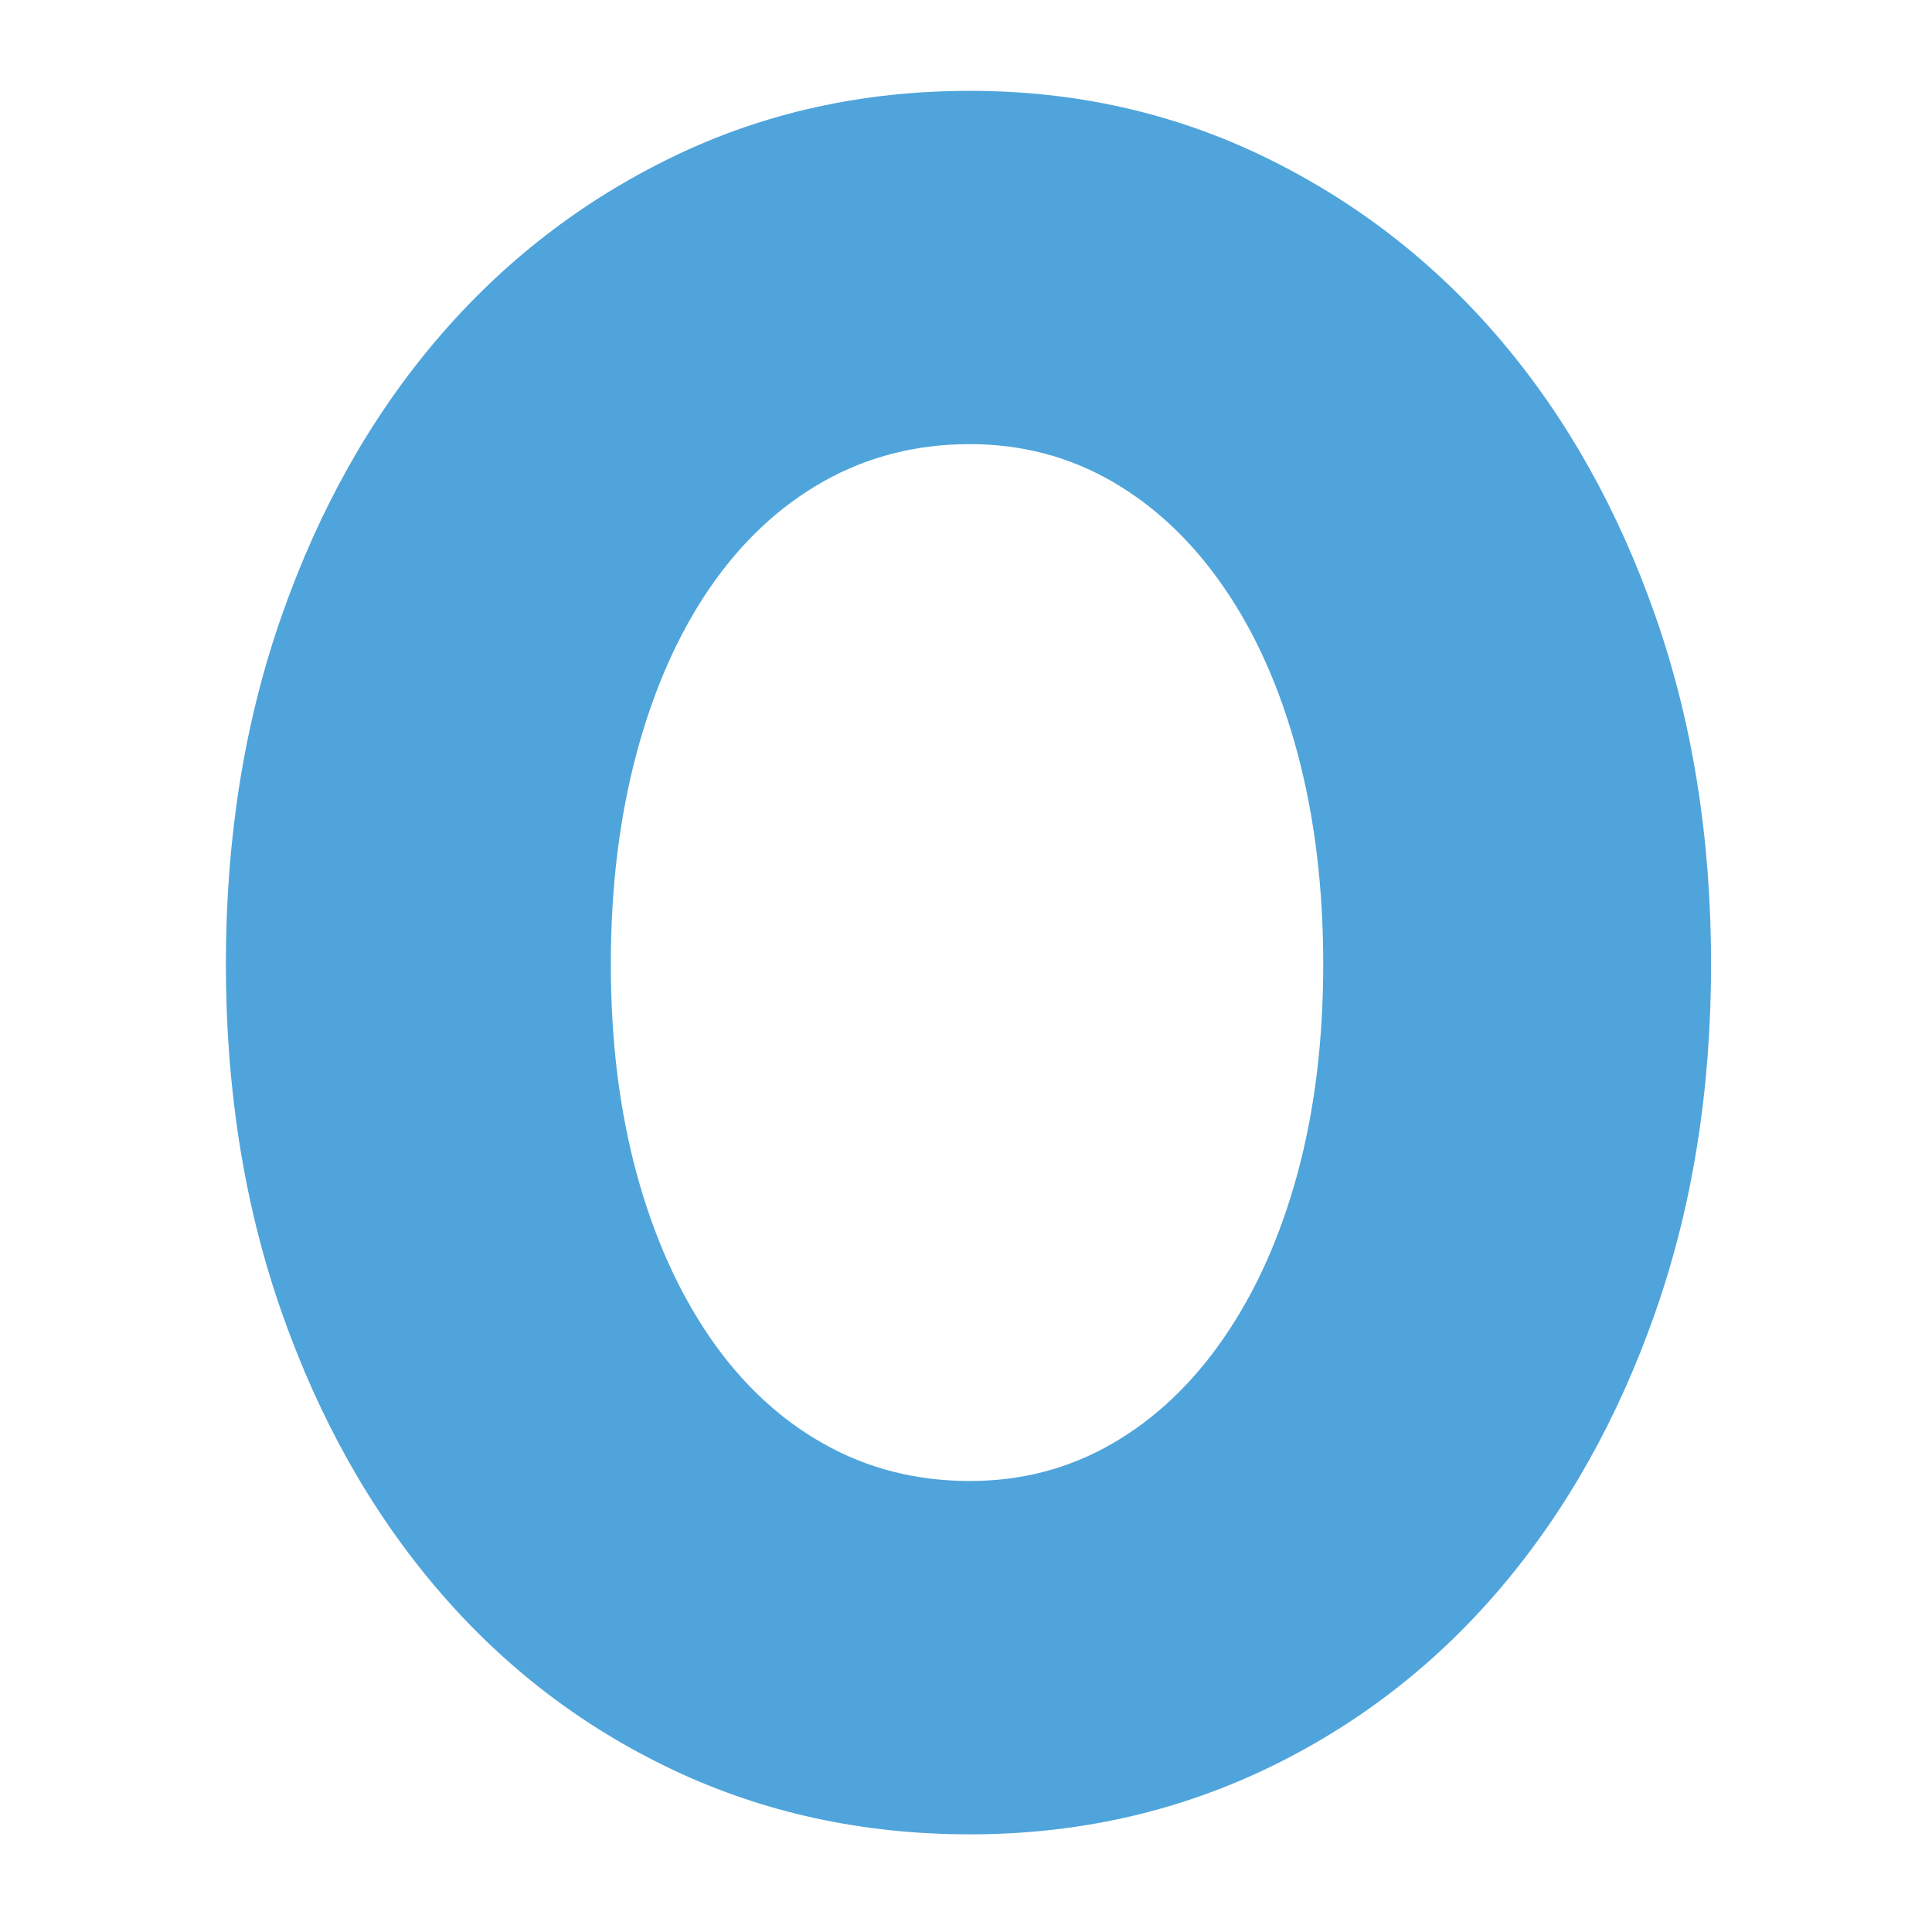 <?xml version="1.0" encoding="utf-8"?>
<!-- Generator: Adobe Illustrator 16.0.0, SVG Export Plug-In . SVG Version: 6.00 Build 0)  -->
<!DOCTYPE svg PUBLIC "-//W3C//DTD SVG 1.1//EN" "http://www.w3.org/Graphics/SVG/1.1/DTD/svg11.dtd">
<svg version="1.1" id="Layer_1" xmlns="http://www.w3.org/2000/svg" xmlns:xlink="http://www.w3.org/1999/xlink" x="0px" y="0px"
	 width="300px" height="300px" viewBox="0 0 300 300" enable-background="new 0 0 300 300" xml:space="preserve">
<g>
	<path fill="#4FA4DB" d="M265.693,149.695c0,19.62-2.899,37.688-8.696,54.189c-5.797,16.494-13.825,30.775-24.085,42.816
		c-10.262,12.041-22.465,21.403-36.577,28.097c-14.131,6.691-29.368,10.039-45.726,10.039c-16.657,0-32.046-3.347-46.168-10.039
		c-14.13-6.693-26.316-16.056-36.576-28.097c-10.26-12.041-18.289-26.322-24.085-42.816c-5.807-16.502-8.706-34.569-8.706-54.189
		c0-19.621,2.899-37.697,8.706-54.19C49.577,78.993,57.605,64.73,67.865,52.68c10.26-12.032,22.446-21.47,36.576-28.315
		c14.122-6.846,29.511-10.259,46.168-10.259c16.356,0,31.595,3.413,45.726,10.259c14.112,6.845,26.315,16.284,36.577,28.315
		c10.26,12.05,18.288,26.313,24.085,42.826C262.794,111.999,265.693,130.075,265.693,149.695z M205.471,149.695
		c0-11.898-1.336-22.824-4.006-32.787c-2.67-9.963-6.465-18.505-11.385-25.646c-4.9-7.141-10.698-12.632-17.393-16.503
		c-6.693-3.852-14.055-5.797-22.078-5.797c-8.323,0-15.914,1.945-22.75,5.797c-6.846,3.871-12.71,9.362-17.621,16.503
		c-4.901,7.141-8.696,15.683-11.375,25.646c-2.67,9.962-4.015,20.888-4.015,32.787s1.345,22.749,4.015,32.567
		c2.679,9.801,6.474,18.276,11.375,25.418c4.911,7.131,10.775,12.641,17.621,16.492c6.837,3.871,14.427,5.797,22.75,5.797
		c8.023,0,15.385-1.926,22.078-5.797c6.693-3.852,12.492-9.361,17.393-16.492c4.92-7.142,8.715-15.617,11.385-25.418
		C204.135,172.443,205.471,161.594,205.471,149.695z"/>
</g>
</svg>
